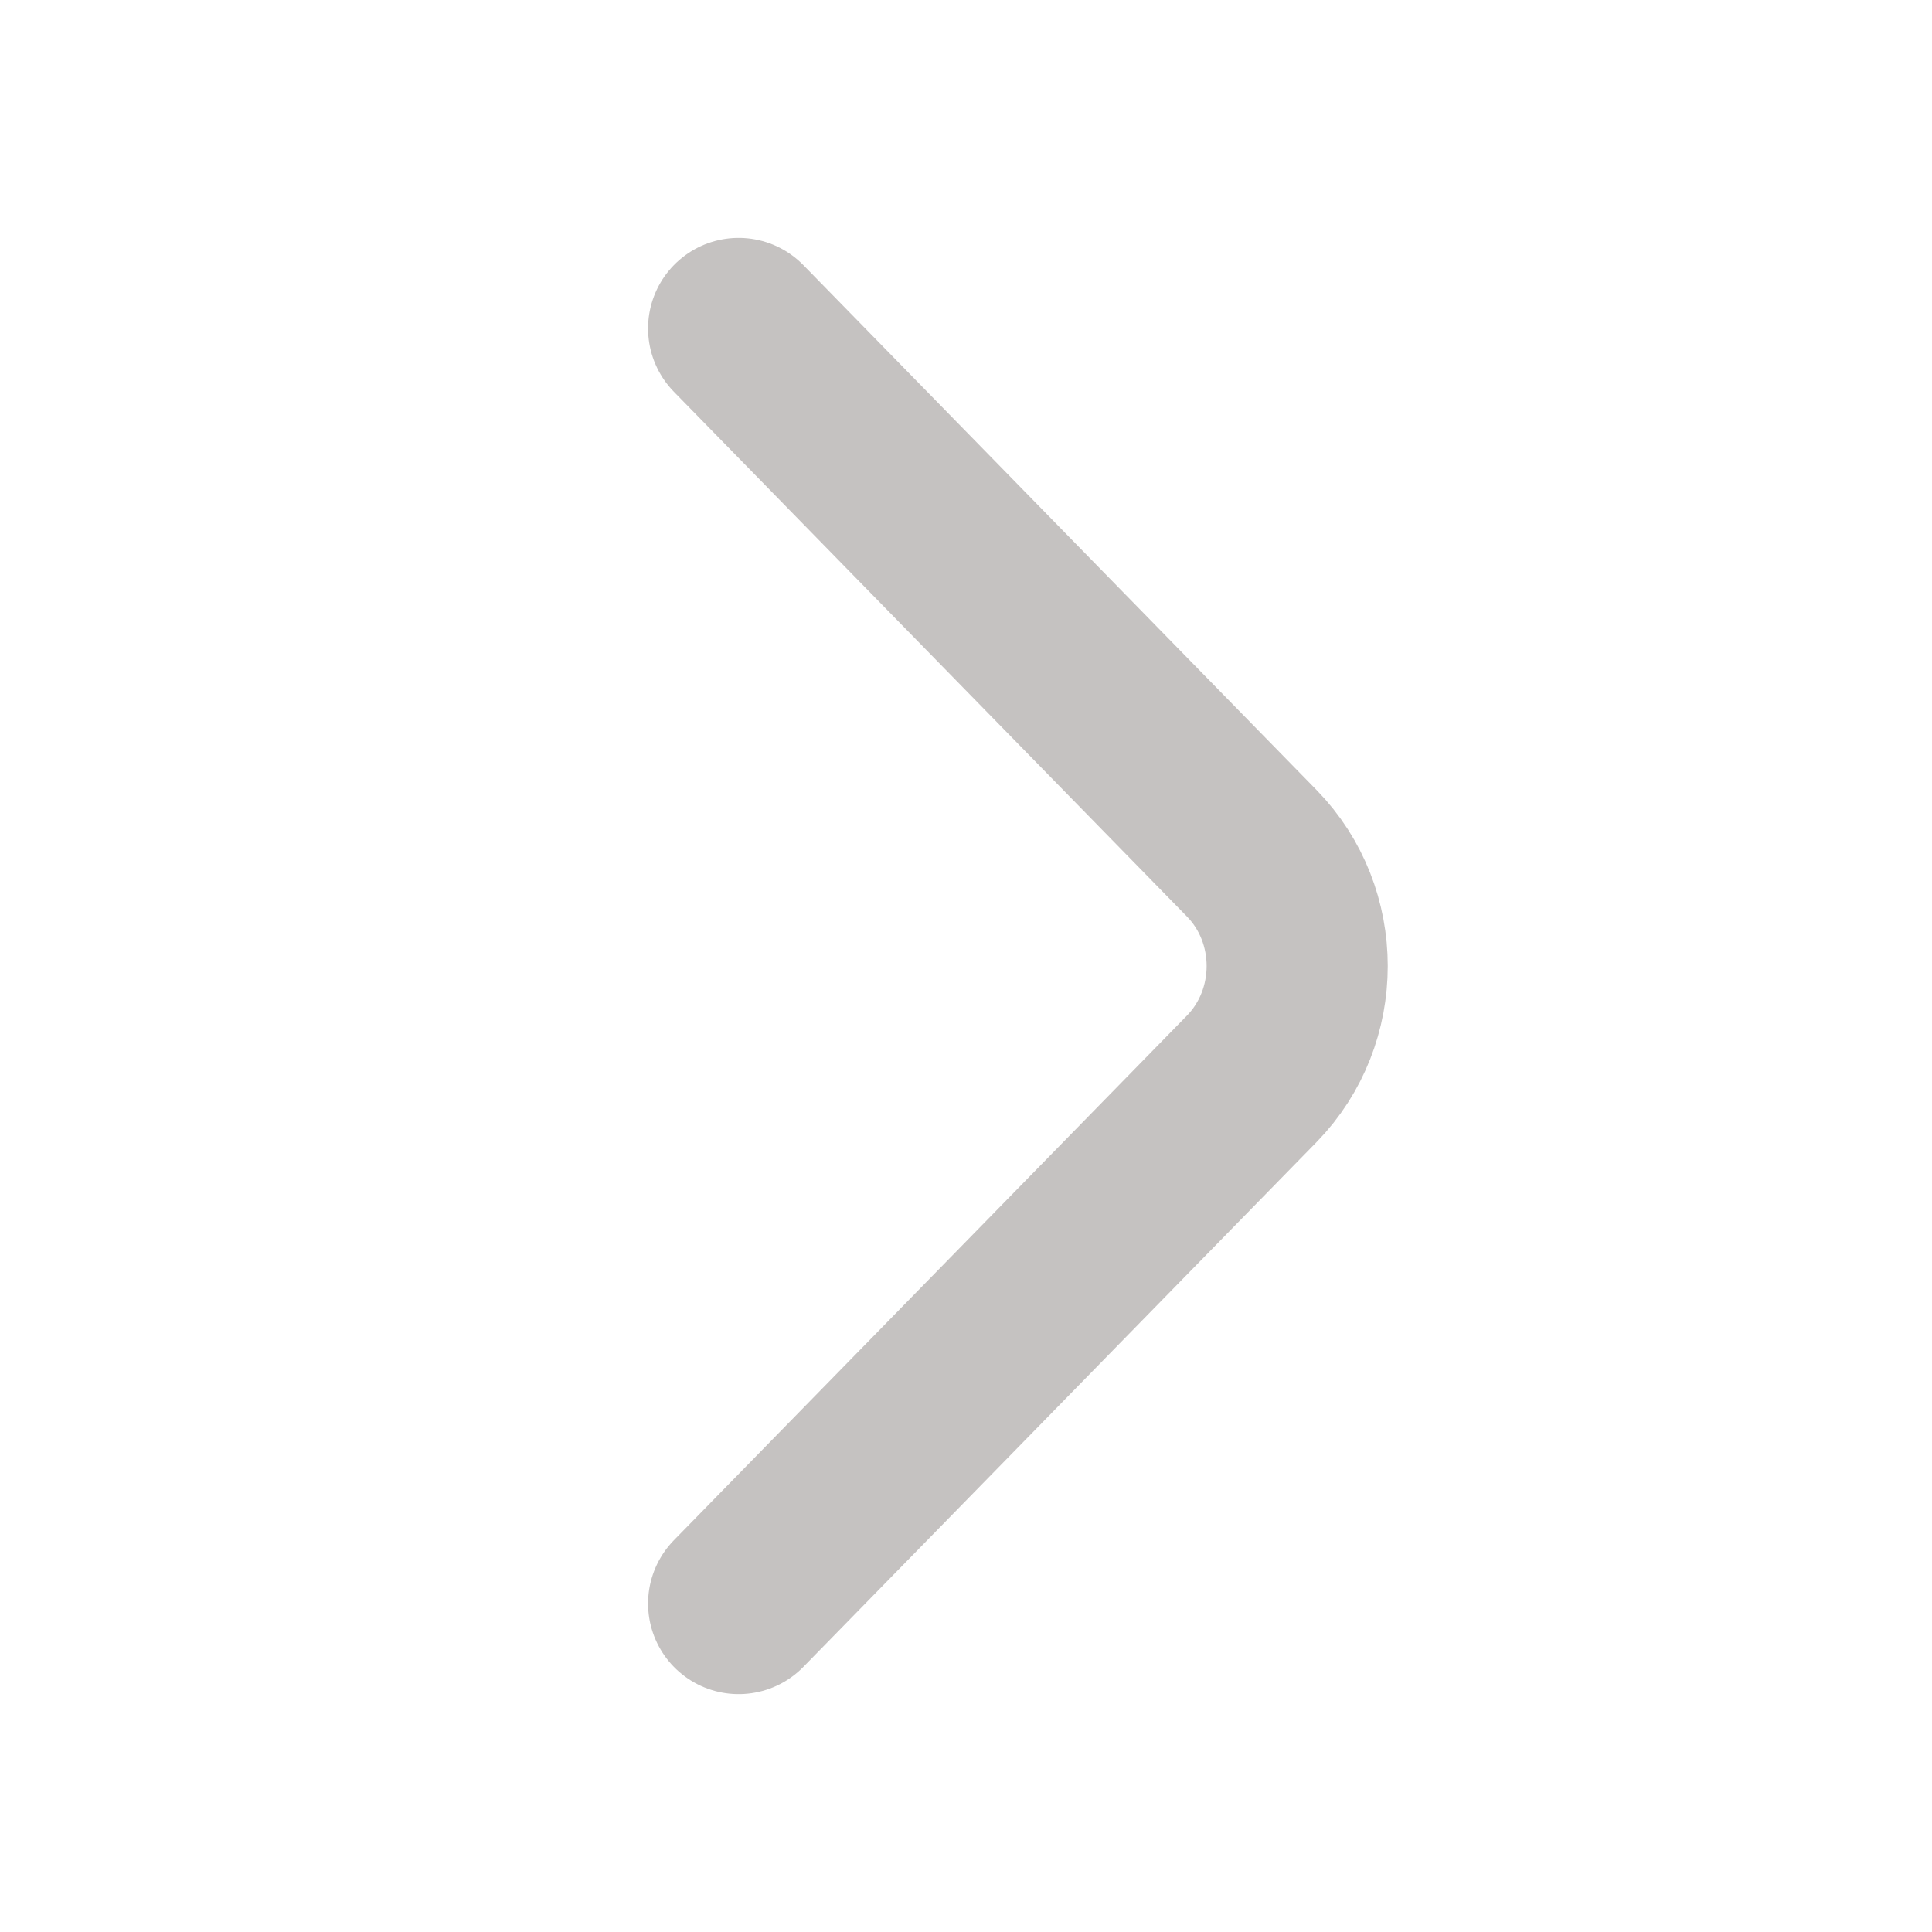<svg width="16" height="16" viewBox="0 0 16 16" fill="none" xmlns="http://www.w3.org/2000/svg">
<path d="M6.117 13.28L10.367 8.934C10.868 8.42 10.868 7.58 10.367 7.067L6.117 2.72" stroke="#C5C2C1" stroke-width="1.5" stroke-miterlimit="10" stroke-linecap="round" stroke-linejoin="round"/>
</svg>
